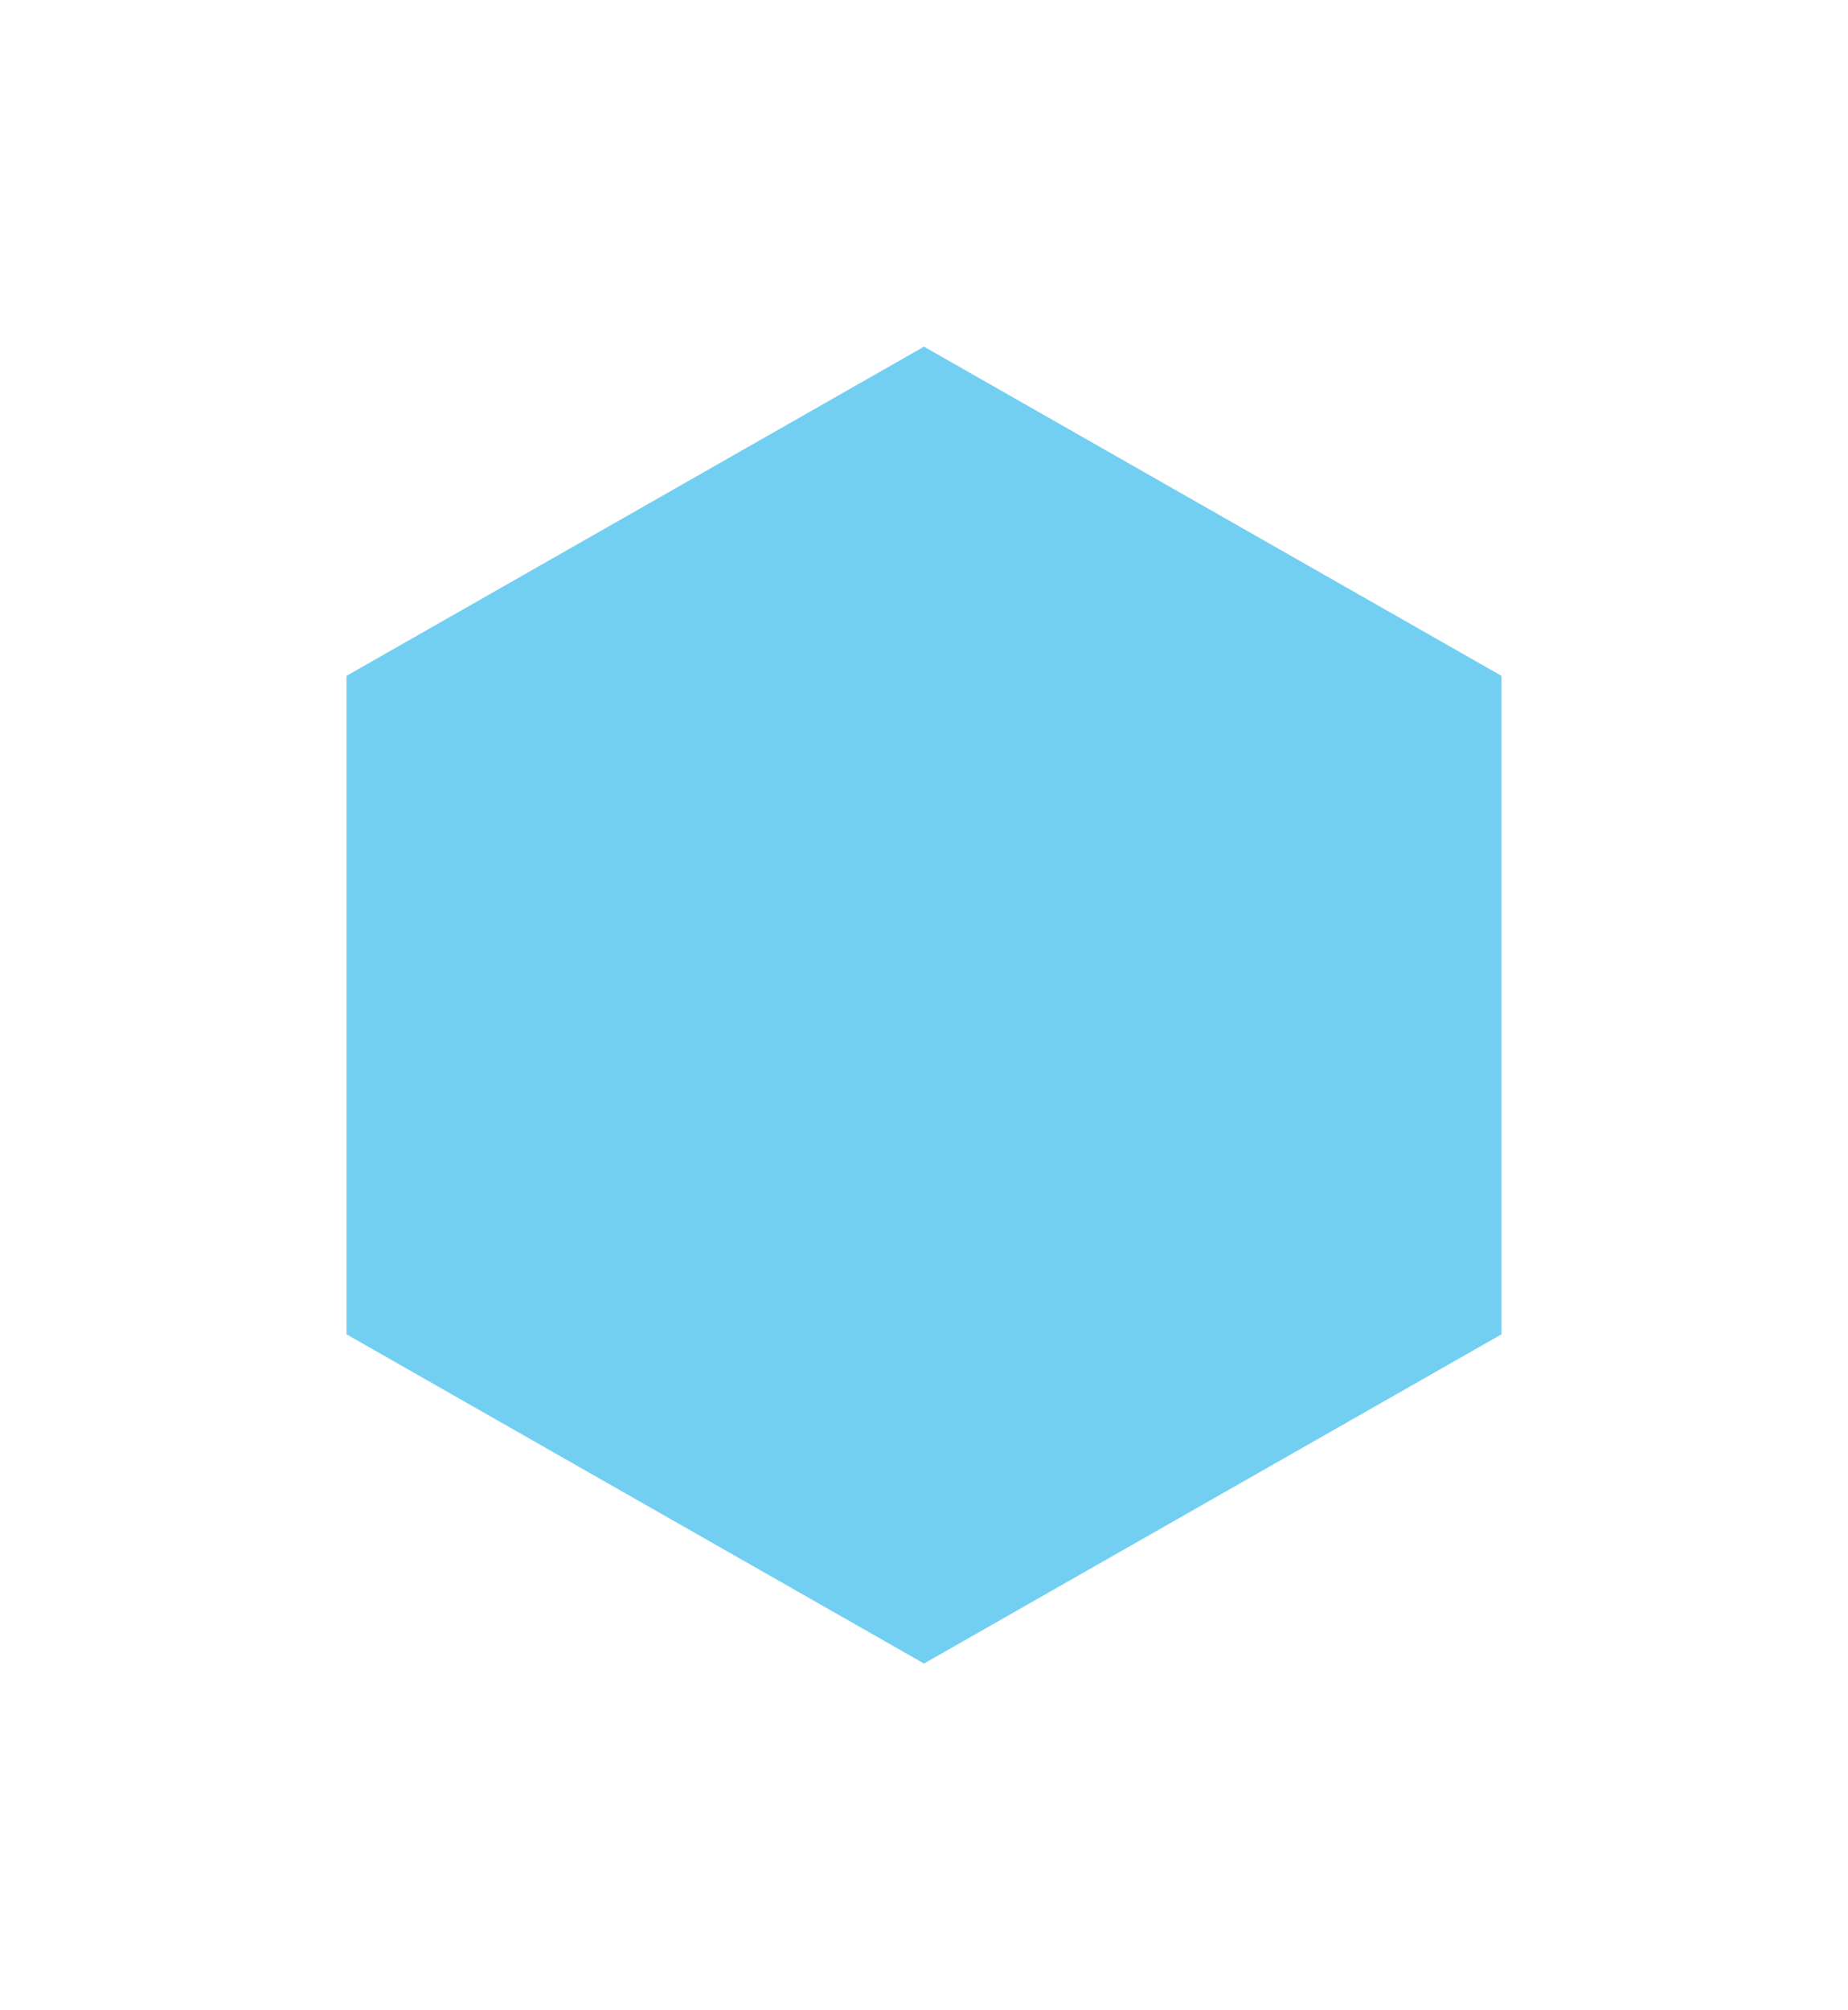 <svg xmlns="http://www.w3.org/2000/svg" xmlns:xlink="http://www.w3.org/1999/xlink" width="240" height="260.952" viewBox="0 0 240 260.952">
  <defs>
    <filter id="六角形" x="0" y="0" width="240" height="260.952" filterUnits="userSpaceOnUse">
      <feOffset dx="15" dy="15" input="SourceAlpha"/>
      <feGaussianBlur stdDeviation="15" result="blur"/>
      <feFlood flood-opacity="0.161"/>
      <feComposite operator="in" in2="blur"/>
      <feComposite in="SourceGraphic"/>
    </filter>
  </defs>
  <g transform="matrix(1, 0, 0, 1, 0, 0)" filter="url(#六角形)">
    <path id="六角形-2" data-name="六角形" d="M150,128.214V42.738L75,0,0,42.738v85.476l75,42.738Z" transform="translate(30 30)" fill="#03a8e5" opacity="0.554"/>
  </g>
</svg>
